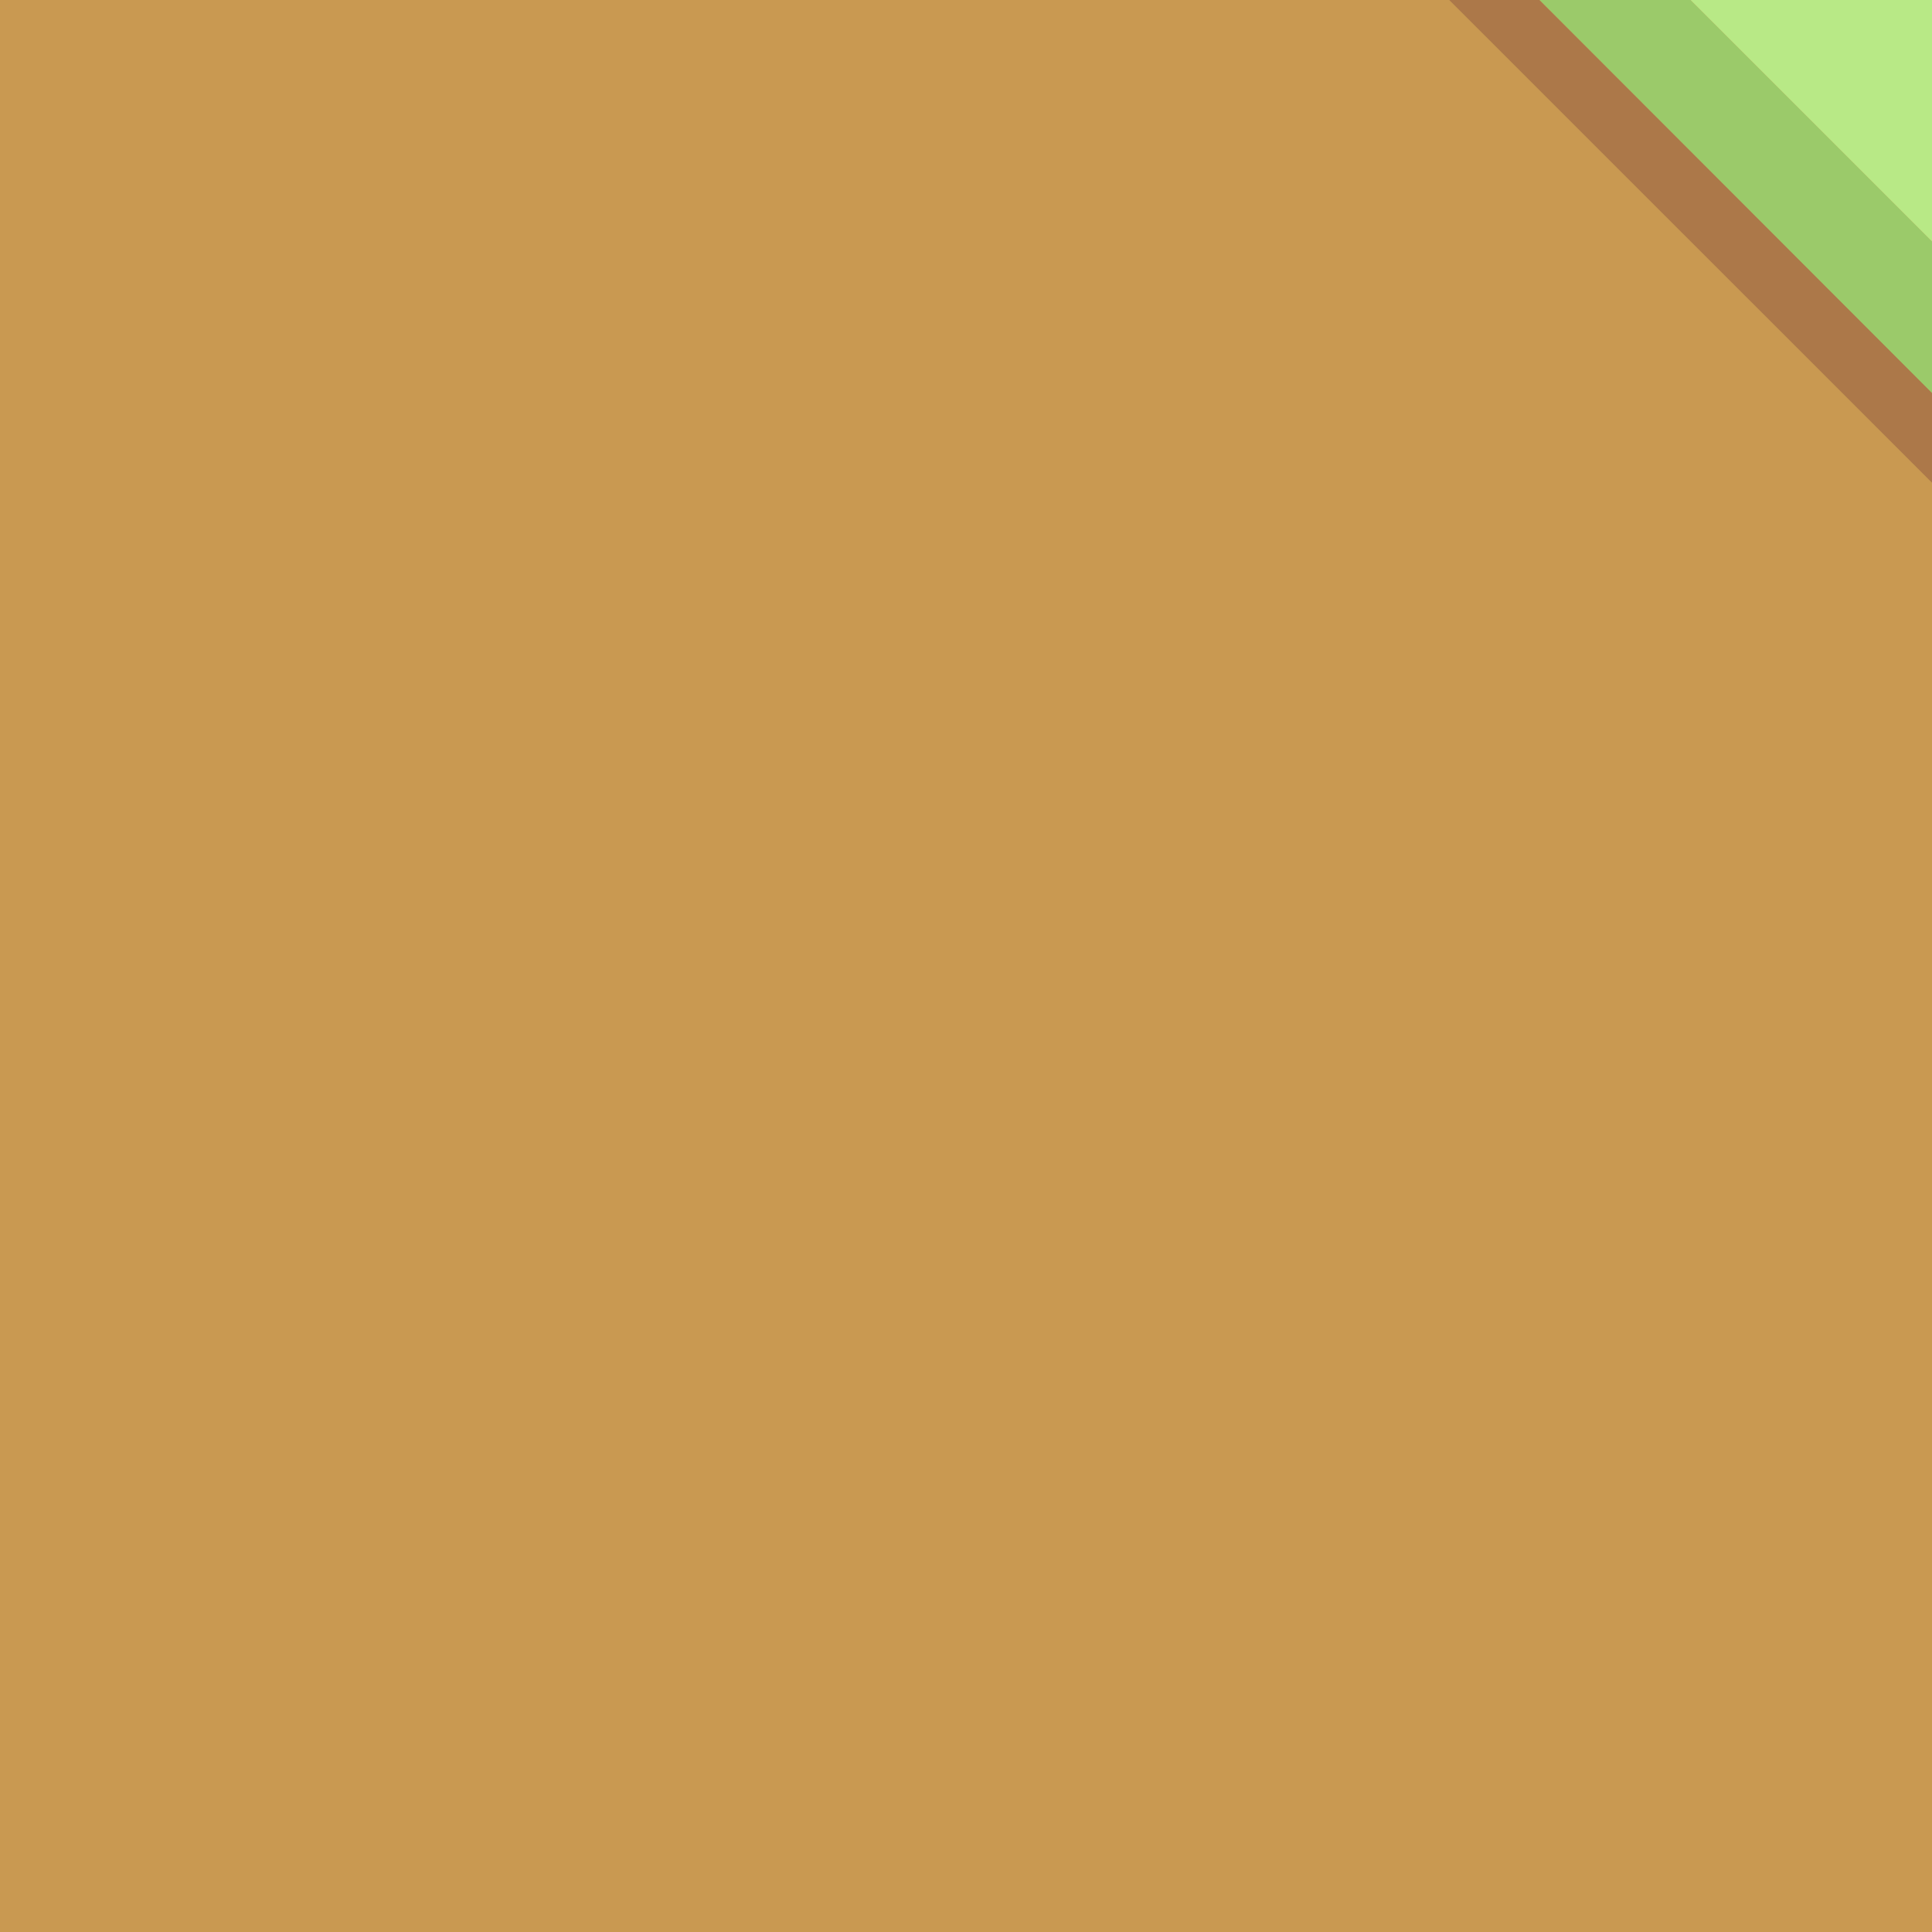 <?xml version="1.0" encoding="UTF-8" standalone="no"?>
<svg width="128px" height="128px" viewBox="0 0 128 128" version="1.1" xmlns="http://www.w3.org/2000/svg" xmlns:xlink="http://www.w3.org/1999/xlink" xmlns:sketch="http://www.bohemiancoding.com/sketch/ns">
    <!-- Generator: Sketch 3.3.3 (12081) - http://www.bohemiancoding.com/sketch -->
    <title></title>
    <desc>Created with Sketch.</desc>
    <defs></defs>
    <g id="Tileset" stroke="none" stroke-width="1" fill="none" fill-rule="evenodd" sketch:type="MSPage">
        <g id="terrain" sketch:type="MSArtboardGroup" transform="translate(-1408, 0)">
            <g id="Terrain-Earth-A-24" sketch:type="MSLayerGroup" transform="translate(1408, 0)">
                <rect id="Rectangle-20-Copy-38" fill="#C99951" sketch:type="MSShapeGroup" x="0" y="0" width="128" height="128"></rect>
                <g id="Rectangle-20-Copy-35-+-Rectangle-8-Copy-3-+-Rectangle-2667" transform="translate(96, 0)" sketch:type="MSShapeGroup">
                    <path d="M32,26 L32,31.981 L0.015,1.50990331e-14 L5.998,1.50990331e-14 L32,26 Z" id="Rectangle-20-Copy-35" fill="#AC7849"></path>
                    <path d="M32,15.996 L32,26.037 L6,4.4408921e-15 L16,2.66453526e-15 L32,15.996 Z" id="Rectangle-8-Copy-3" fill="#9BCA6A"></path>
                    <path d="M16.002,0 L32,0 L32,15.998 L16.002,0 Z" id="Rectangle-2667" fill="#B8E986"></path>
                </g>
            </g>
        </g>
    </g>
</svg>